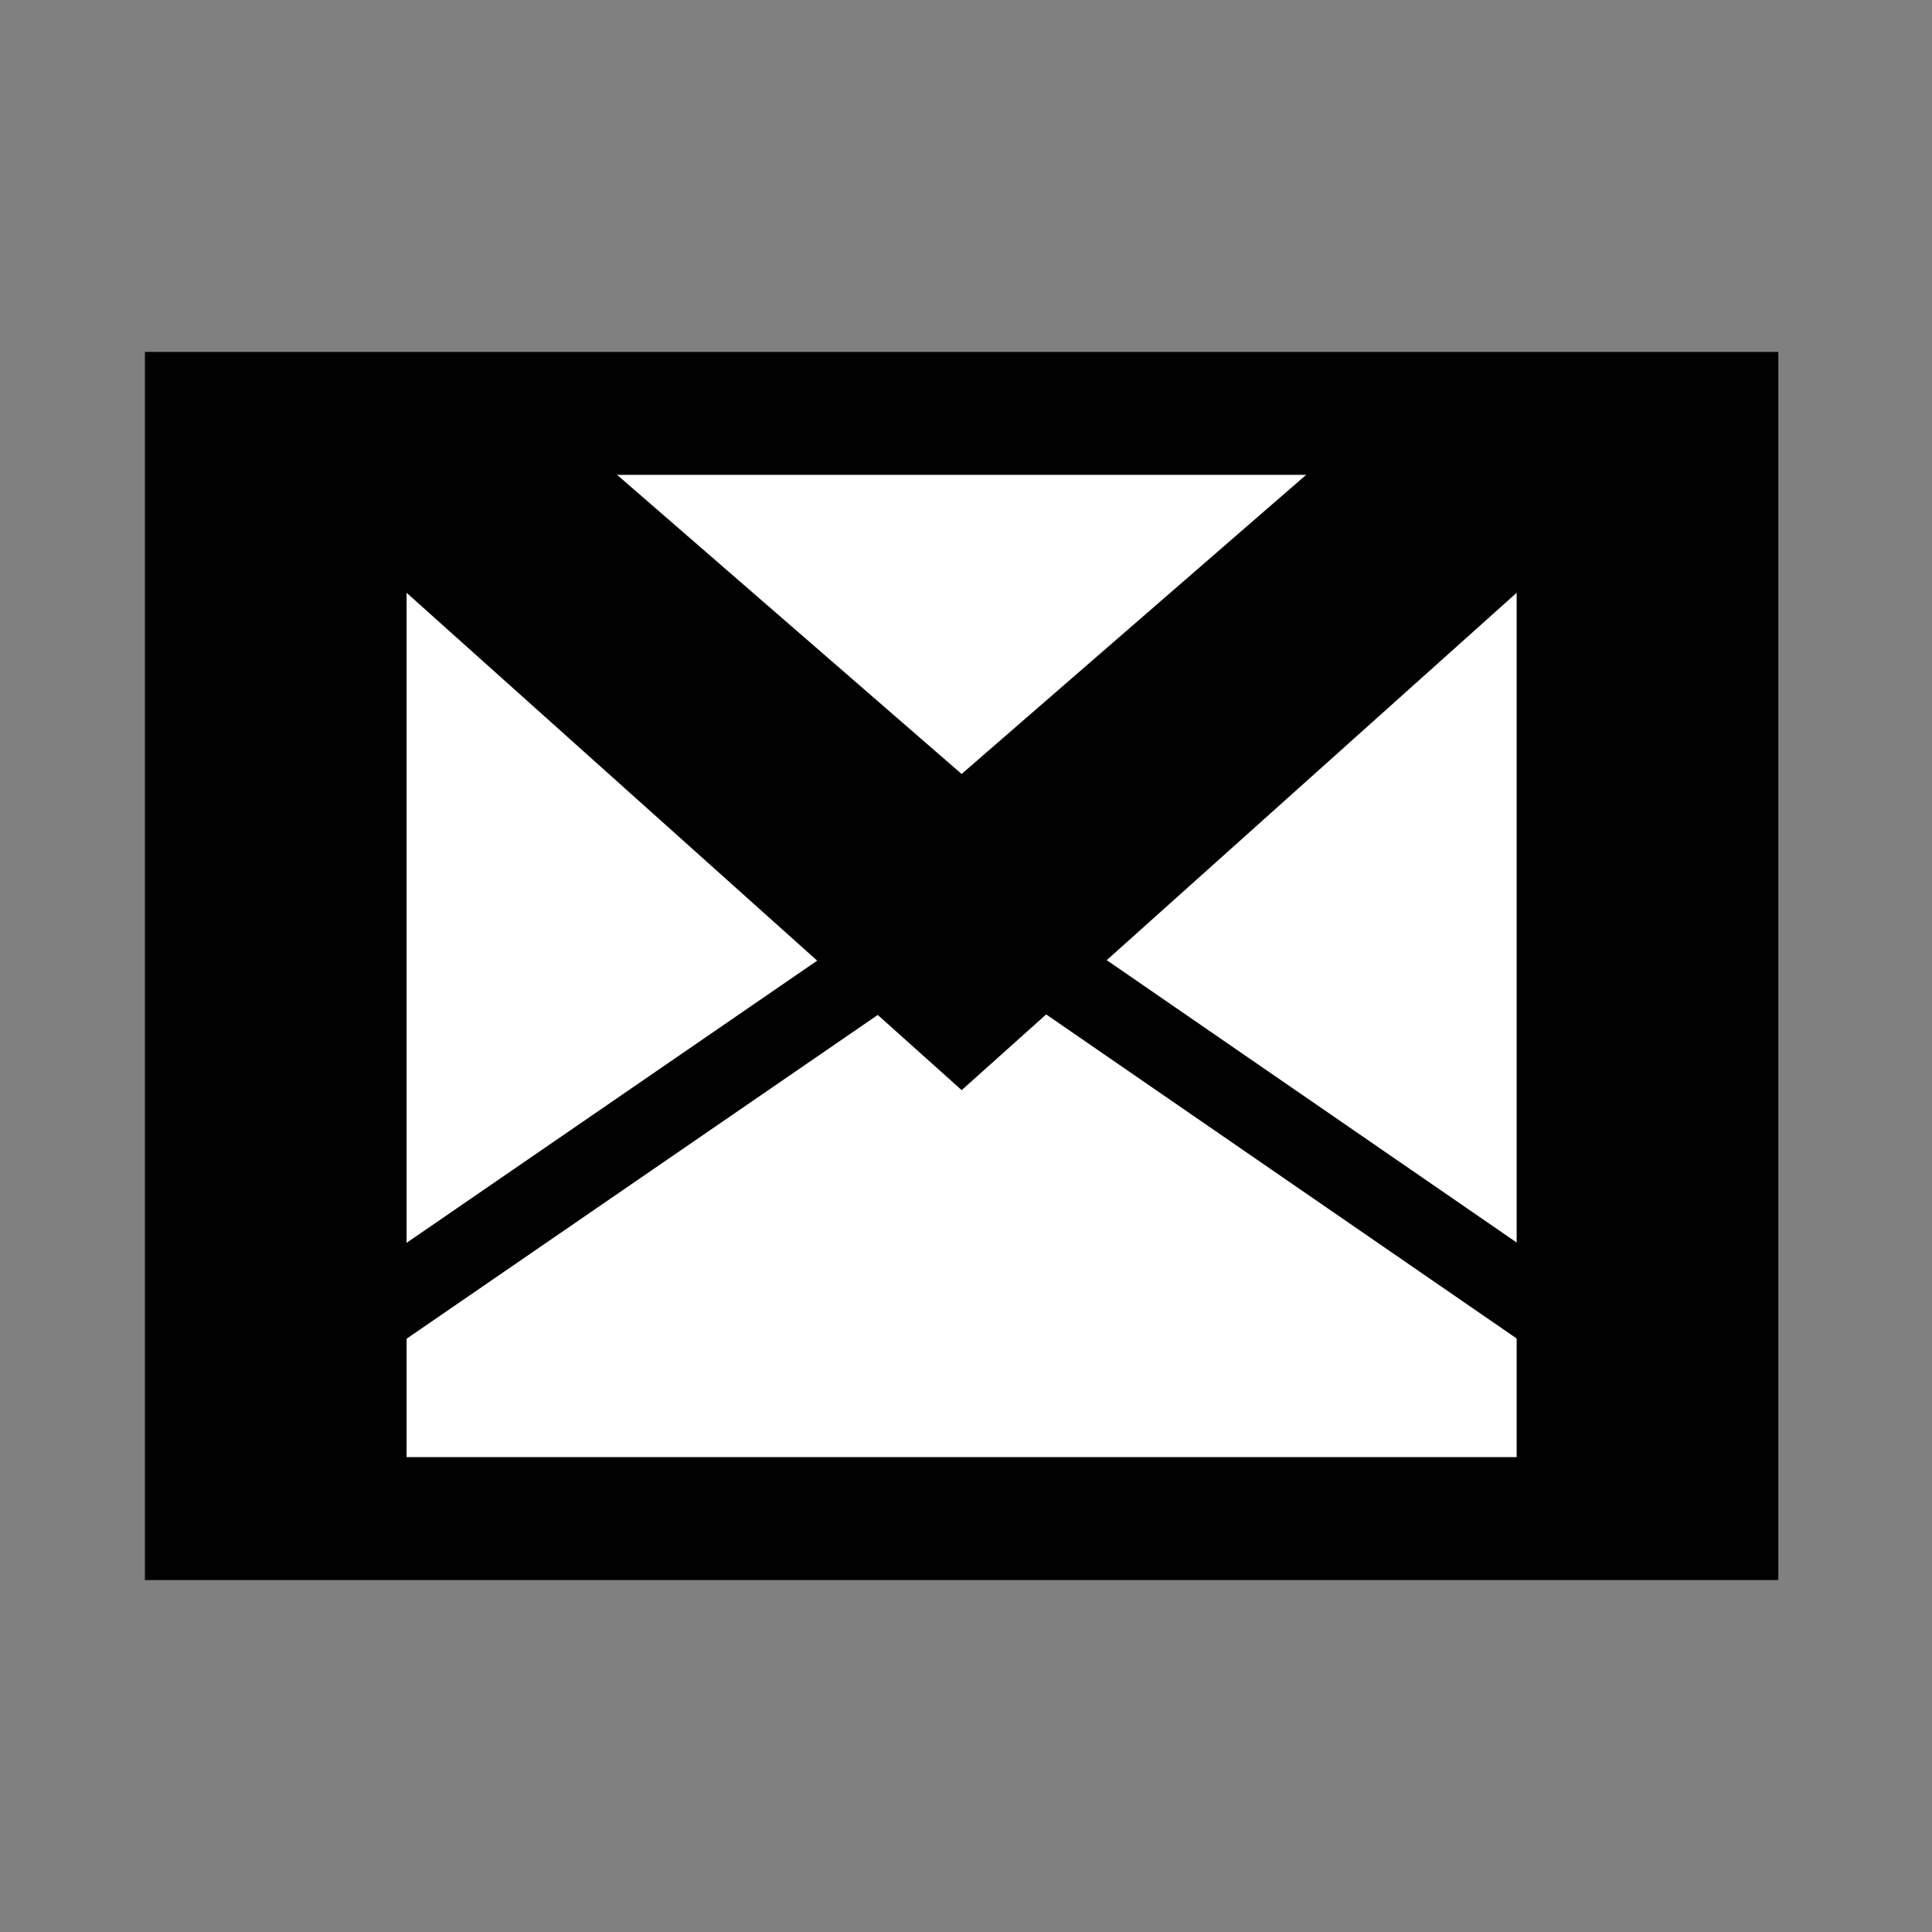 <?xml version="1.0" ?><!DOCTYPE svg  PUBLIC '-//W3C//DTD SVG 1.1//EN'  'http://www.w3.org/Graphics/SVG/1.1/DTD/svg11.dtd'><svg enable-background="new 0 0 55 55" height="55px" version="1.1" viewBox="0 0 55 55" width="55px" x="0px" xml:space="preserve" xmlns="http://www.w3.org/2000/svg" xmlns:xlink="http://www.w3.org/1999/xlink" y="0px"><rect x="0" y="0" width="55" height="55" fill="#808080" stroke="none"/><g display="block" id="activity-gmail">
	<rect fill="#FFFFFF" height="31.463" id="rect3202" stroke="#010101" stroke-width="3.5" width="43" x="5.875" y="11.768"/>
	<polygon fill="#010101" points="48.875,11.768 39.199,11.768 27.375,22.033 15.552,11.768 5.875,11.768 27.377,31.034  "/>
	<polyline fill="none" points="5.875,40.663 27.399,25.871 48.875,40.663  " stroke="#010101" stroke-width="2.25"/>
	<rect fill="#010101" height="31.463" width="5.7" x="5.875" y="11.768"/>
	<rect fill="#010101" height="31.463" width="5.699" x="43.176" y="11.768"/>
</g></svg>
